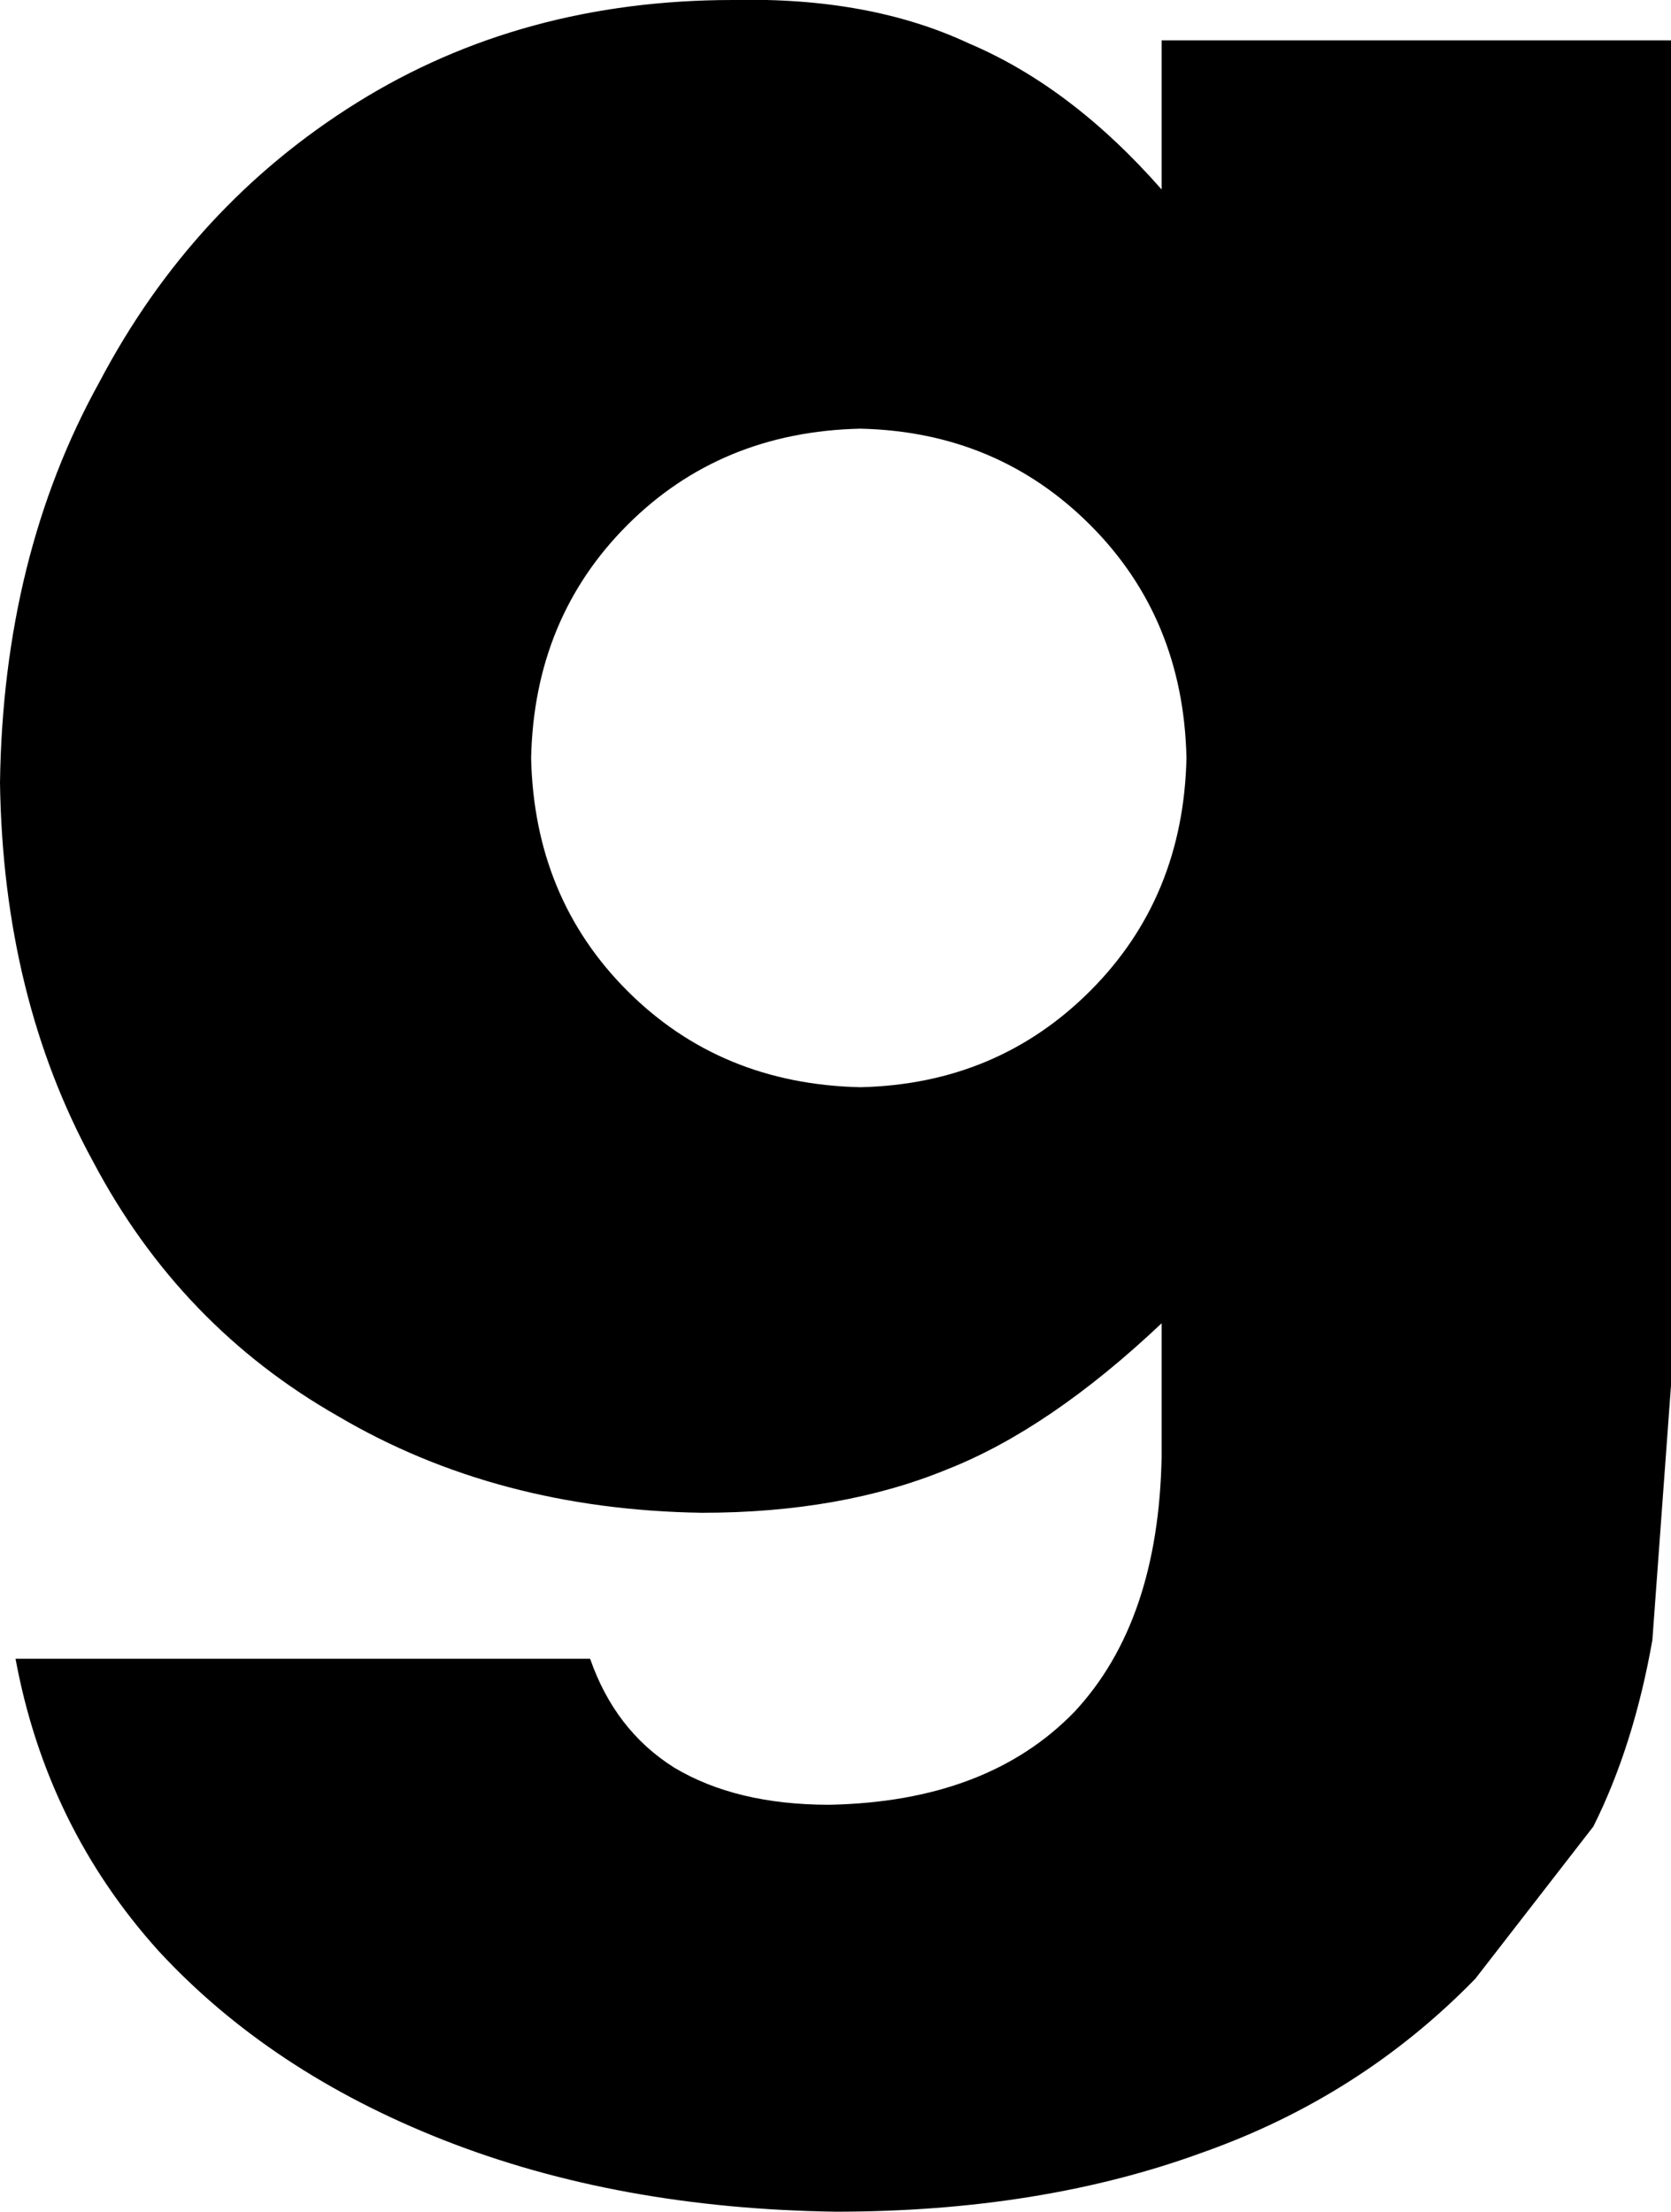 <?xml version="1.0" encoding="UTF-8" standalone="no"?>
<svg xmlns:xlink="http://www.w3.org/1999/xlink" height="35.6px" width="26.9px" xmlns="http://www.w3.org/2000/svg">
  <g transform="matrix(1.0, 0.0, 0.0, 1.0, -1.9, 23.85)">
    <path d="M13.7 -23.85 Q15.9 -23.9 17.5 -23.15 19.15 -22.45 20.6 -20.8 L20.6 -23.2 28.8 -23.2 28.8 -1.55 28.5 2.55 Q28.2 4.25 27.55 5.55 L25.65 8.0 Q23.8 9.9 21.25 10.8 18.65 11.75 15.35 11.75 11.85 11.7 9.05 10.6 6.25 9.5 4.45 7.55 2.65 5.55 2.15 2.85 L11.4 2.85 Q11.8 4.0 12.75 4.6 13.75 5.2 15.25 5.2 17.8 5.15 19.2 3.7 20.55 2.25 20.6 -0.4 L20.6 -2.55 Q18.8 -0.85 17.15 -0.2 15.45 0.5 13.2 0.5 9.9 0.45 7.35 -1.05 4.8 -2.5 3.4 -5.15 1.95 -7.8 1.9 -11.25 1.95 -14.9 3.5 -17.7 5.0 -20.55 7.65 -22.2 10.3 -23.85 13.7 -23.85 M15.75 -16.95 Q13.5 -16.9 12.0 -15.4 10.5 -13.9 10.45 -11.65 10.5 -9.4 12.0 -7.9 13.5 -6.4 15.75 -6.35 17.95 -6.4 19.45 -7.9 20.95 -9.4 21.0 -11.65 20.95 -13.9 19.45 -15.4 17.95 -16.9 15.75 -16.95" fill="#000000" fill-rule="evenodd" stroke="none"/>
  </g>
</svg>
